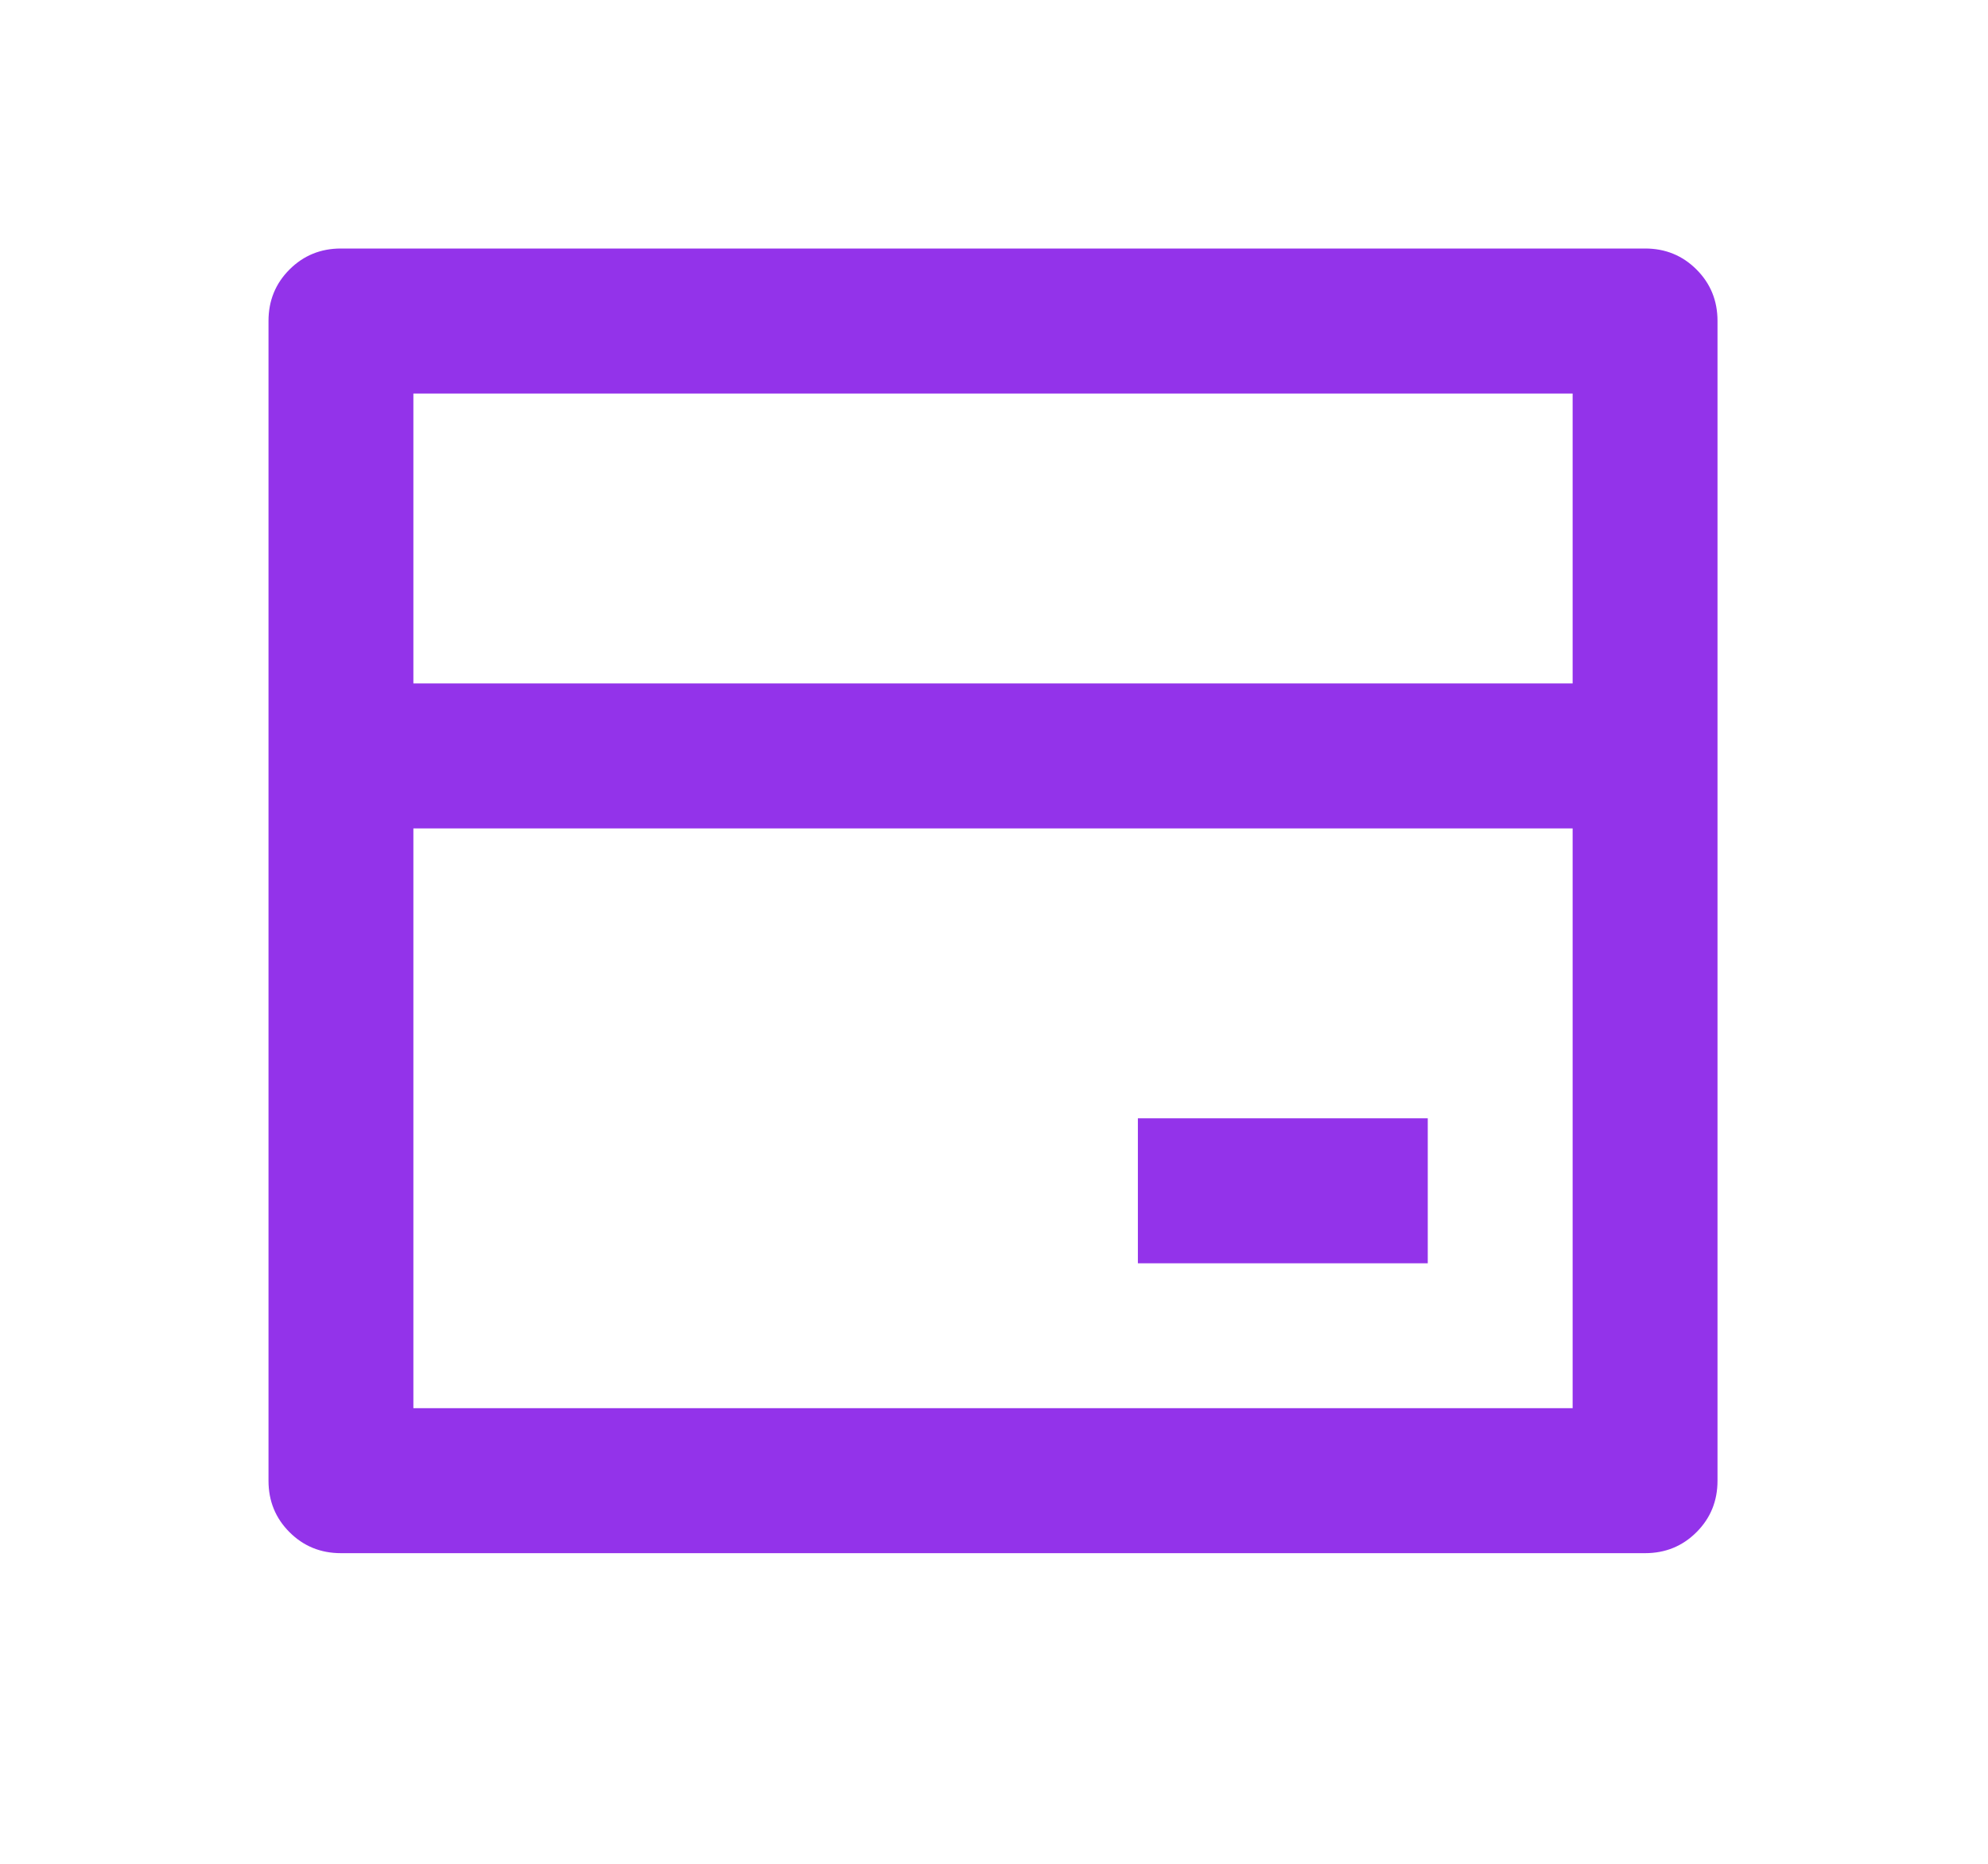 <svg width="16" height="15" viewBox="0 0 16 15" fill="none" xmlns="http://www.w3.org/2000/svg">
<path d="M2.744 2H13.24C13.403 2 13.541 2.056 13.654 2.169C13.767 2.282 13.823 2.42 13.823 2.583V11.917C13.823 12.08 13.767 12.218 13.654 12.331C13.541 12.444 13.403 12.5 13.24 12.5H2.744C2.581 12.5 2.443 12.444 2.33 12.331C2.217 12.218 2.161 12.08 2.161 11.917V2.583C2.161 2.42 2.217 2.282 2.33 2.169C2.443 2.056 2.581 2 2.744 2ZM12.657 6.667H3.327V11.333H12.657V6.667ZM12.657 5.5V3.167H3.327V5.5H12.657ZM9.158 9H11.491V10.167H9.158V9Z" fill="#9333EA"/>
</svg>
